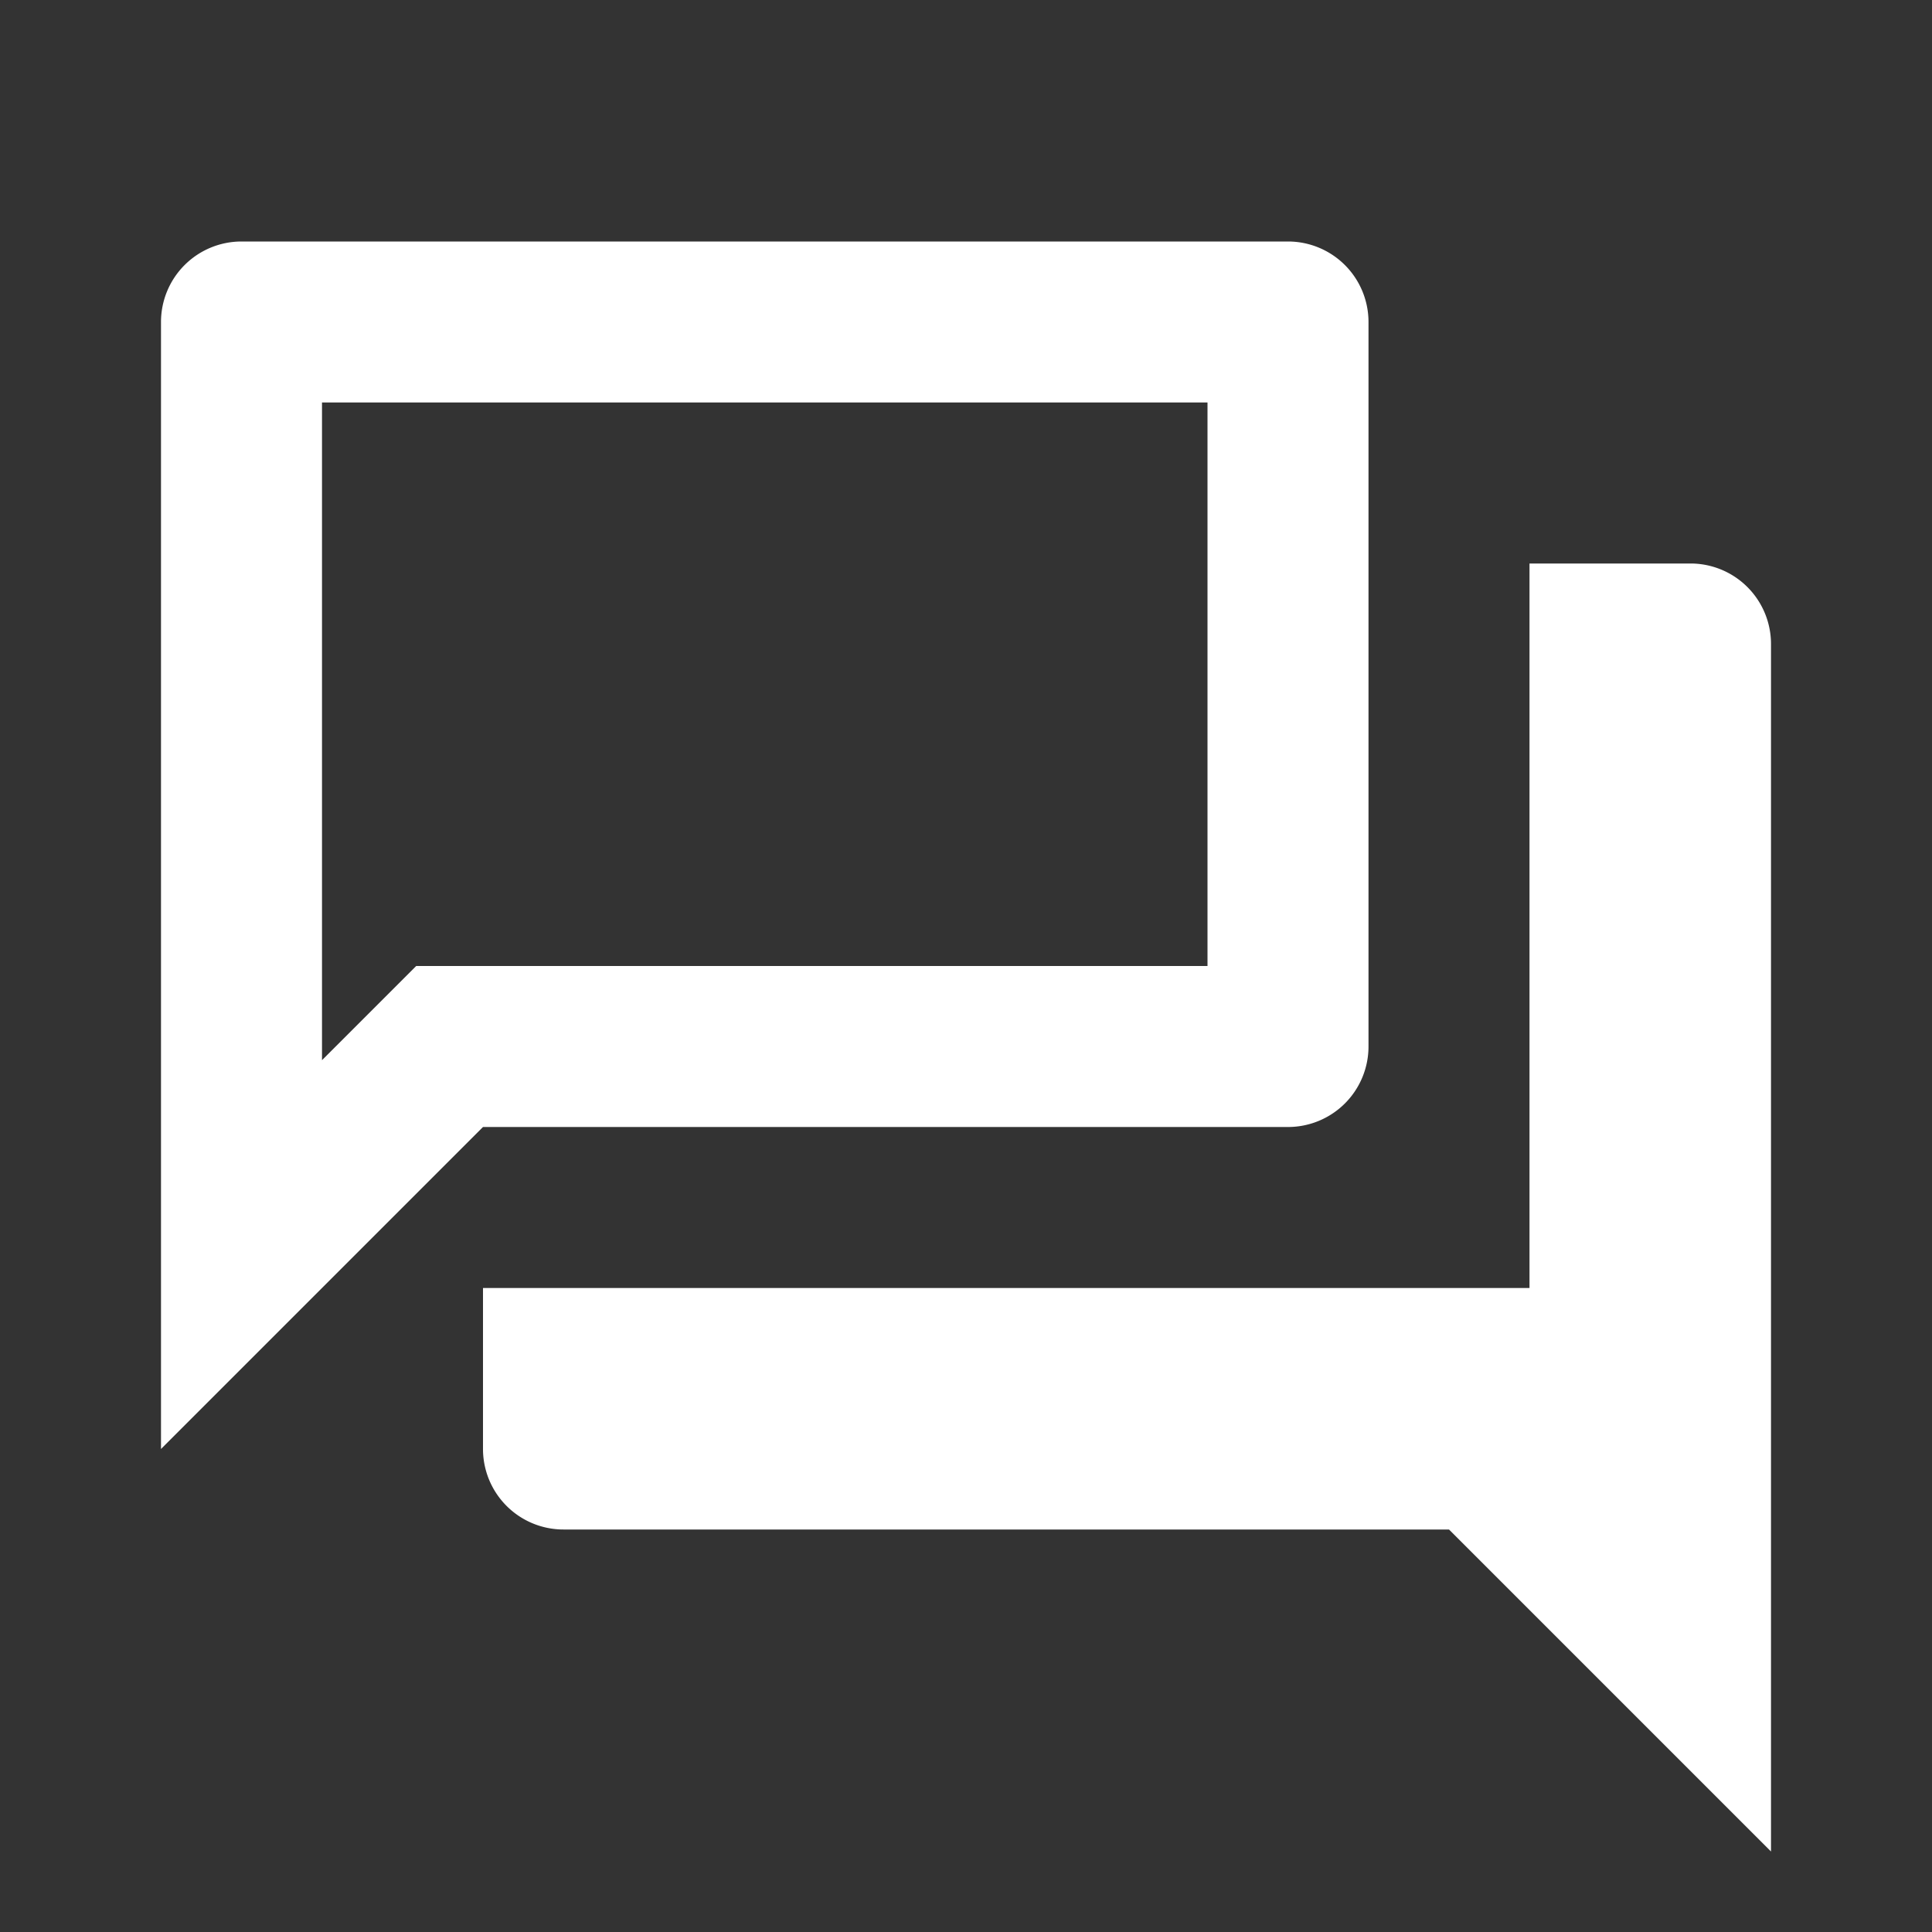 <svg id="圖層_1" data-name="圖層 1" xmlns="http://www.w3.org/2000/svg" viewBox="0 0 24 24"><rect x="0" y="0" width="24" height="24" fill="#333333" stroke="none"/><defs><style>.cls-1{fill:none;}.cls-2{fill:#fff;}</style></defs><title>主頁icon</title><path class="cls-1" d="M142,235h24v24H142Z" transform="translate(-142 -235)"/><path class="cls-2" d="M157,240v7h-9.83l-.59.59-.58.58V240h11m1-2H145a1,1,0,0,0-1,1v14l4-4h10a1,1,0,0,0,1-1v-9A1,1,0,0,0,158,238Zm5,4h-2v9H148v2a1,1,0,0,0,1,1h11l4,4V243A1,1,0,0,0,163,242Z" transform="translate(-142 -235)"/></svg>
